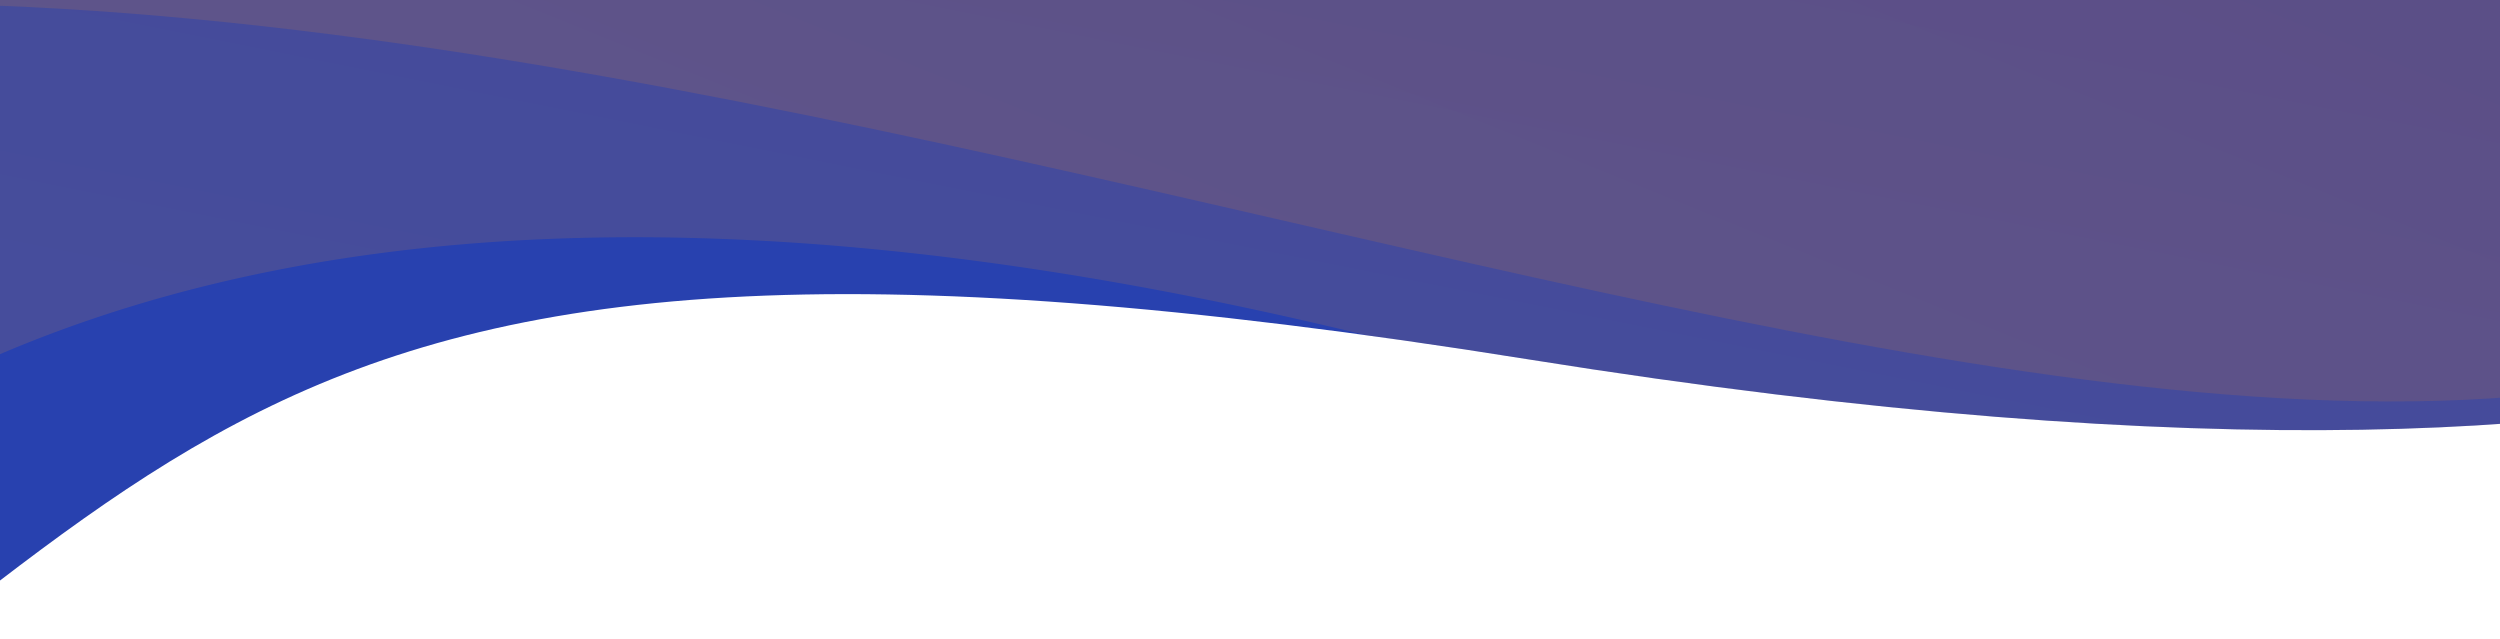 <svg xmlns="http://www.w3.org/2000/svg"
    xmlns:xlink="http://www.w3.org/1999/xlink" width="1920" height="491" viewBox="0 0 1920 491">
    <defs>
        <style>.a{fill:#fff;stroke:#707070;}.b{clip-path:url(#a);}.c{fill:#2841af;}.d{opacity:0.15;mix-blend-mode:multiply;isolation:isolate;fill:url(#b);}</style>
        <clipPath id="a">
            <rect class="a" width="100%" height="491"/>
        </clipPath>
        <linearGradient id="b" x1="0.106" y1="0.858" x2="0.863" y2="-0.105" gradientUnits="objectBoundingBox">
            <stop offset="0" stop-color="#feb53a"/>
            <stop offset="1" stop-color="#d65c15"/>
        </linearGradient>
    </defs>
    <g class="b">
        <path class="c" d="M14.322,1400.366s1311.482,292.947,1867.426-102.49S2349.506,616.85,3425.914,693.99,4628.9,473.212,4628.9,473.212,3532.037,22.78,3487.68,22.494s-3346.3,248.128-3346.3,248.128Z" transform="translate(-2178.352 -713.911) rotate(5)"/>
        <path class="d" d="M17832.2,11085.794c-443.531-.033-788.623-161.492-861.187-198.111-9.105-4.6-13.92-7.227-14.1-7.327.248-1.271,120.652-613.828,193.795-952.019,359.688,4.406,1263.869,15.555,2019.234,25.374,570.9,70.66,1146.088,141.831,1539.943,190.56,250.373,125.759,558.816,284.352,681.156,347.391l32.893,52.623c-67.6,65.672-329.816,229.01-1196.91,90.135-43.514-6.97-85.072-13.158-124.939-18.608q-36.583-8.915-73.4-17l-.283-.062-2.08-.455-.289-.062-2.049-.446-.342-.075-1.969-.427-.408-.089-2.219-.479-2.07-.446-.129-.027c-1.455-.313-2.881-.618-4.336-.93l-.059-.013c-360.811-77.046-735.279-88.547-1032.951,70.283a893.773,893.773,0,0,0-116.793,74.381c-.965.727-1.924,1.445-2.889,2.169-348.049,260.826-708.154,342.369-1020.2,343.646-2.426.01-4.832.015-7.252.015Z" transform="translate(-19052.984 -10358.391)"/>
        <path class="d" d="M12.754,1198.687S454.3,1782.295,1247.076,1032.469,3543.719,1040.6,4246.809,789.19,4059.432,26.839,4059.432,26.839,111.674,87.861,94.639,87.749,12.754,1198.687,12.754,1198.687Z" transform="translate(-2087.889 -875.126) rotate(5)"/>
    </g>
</svg>